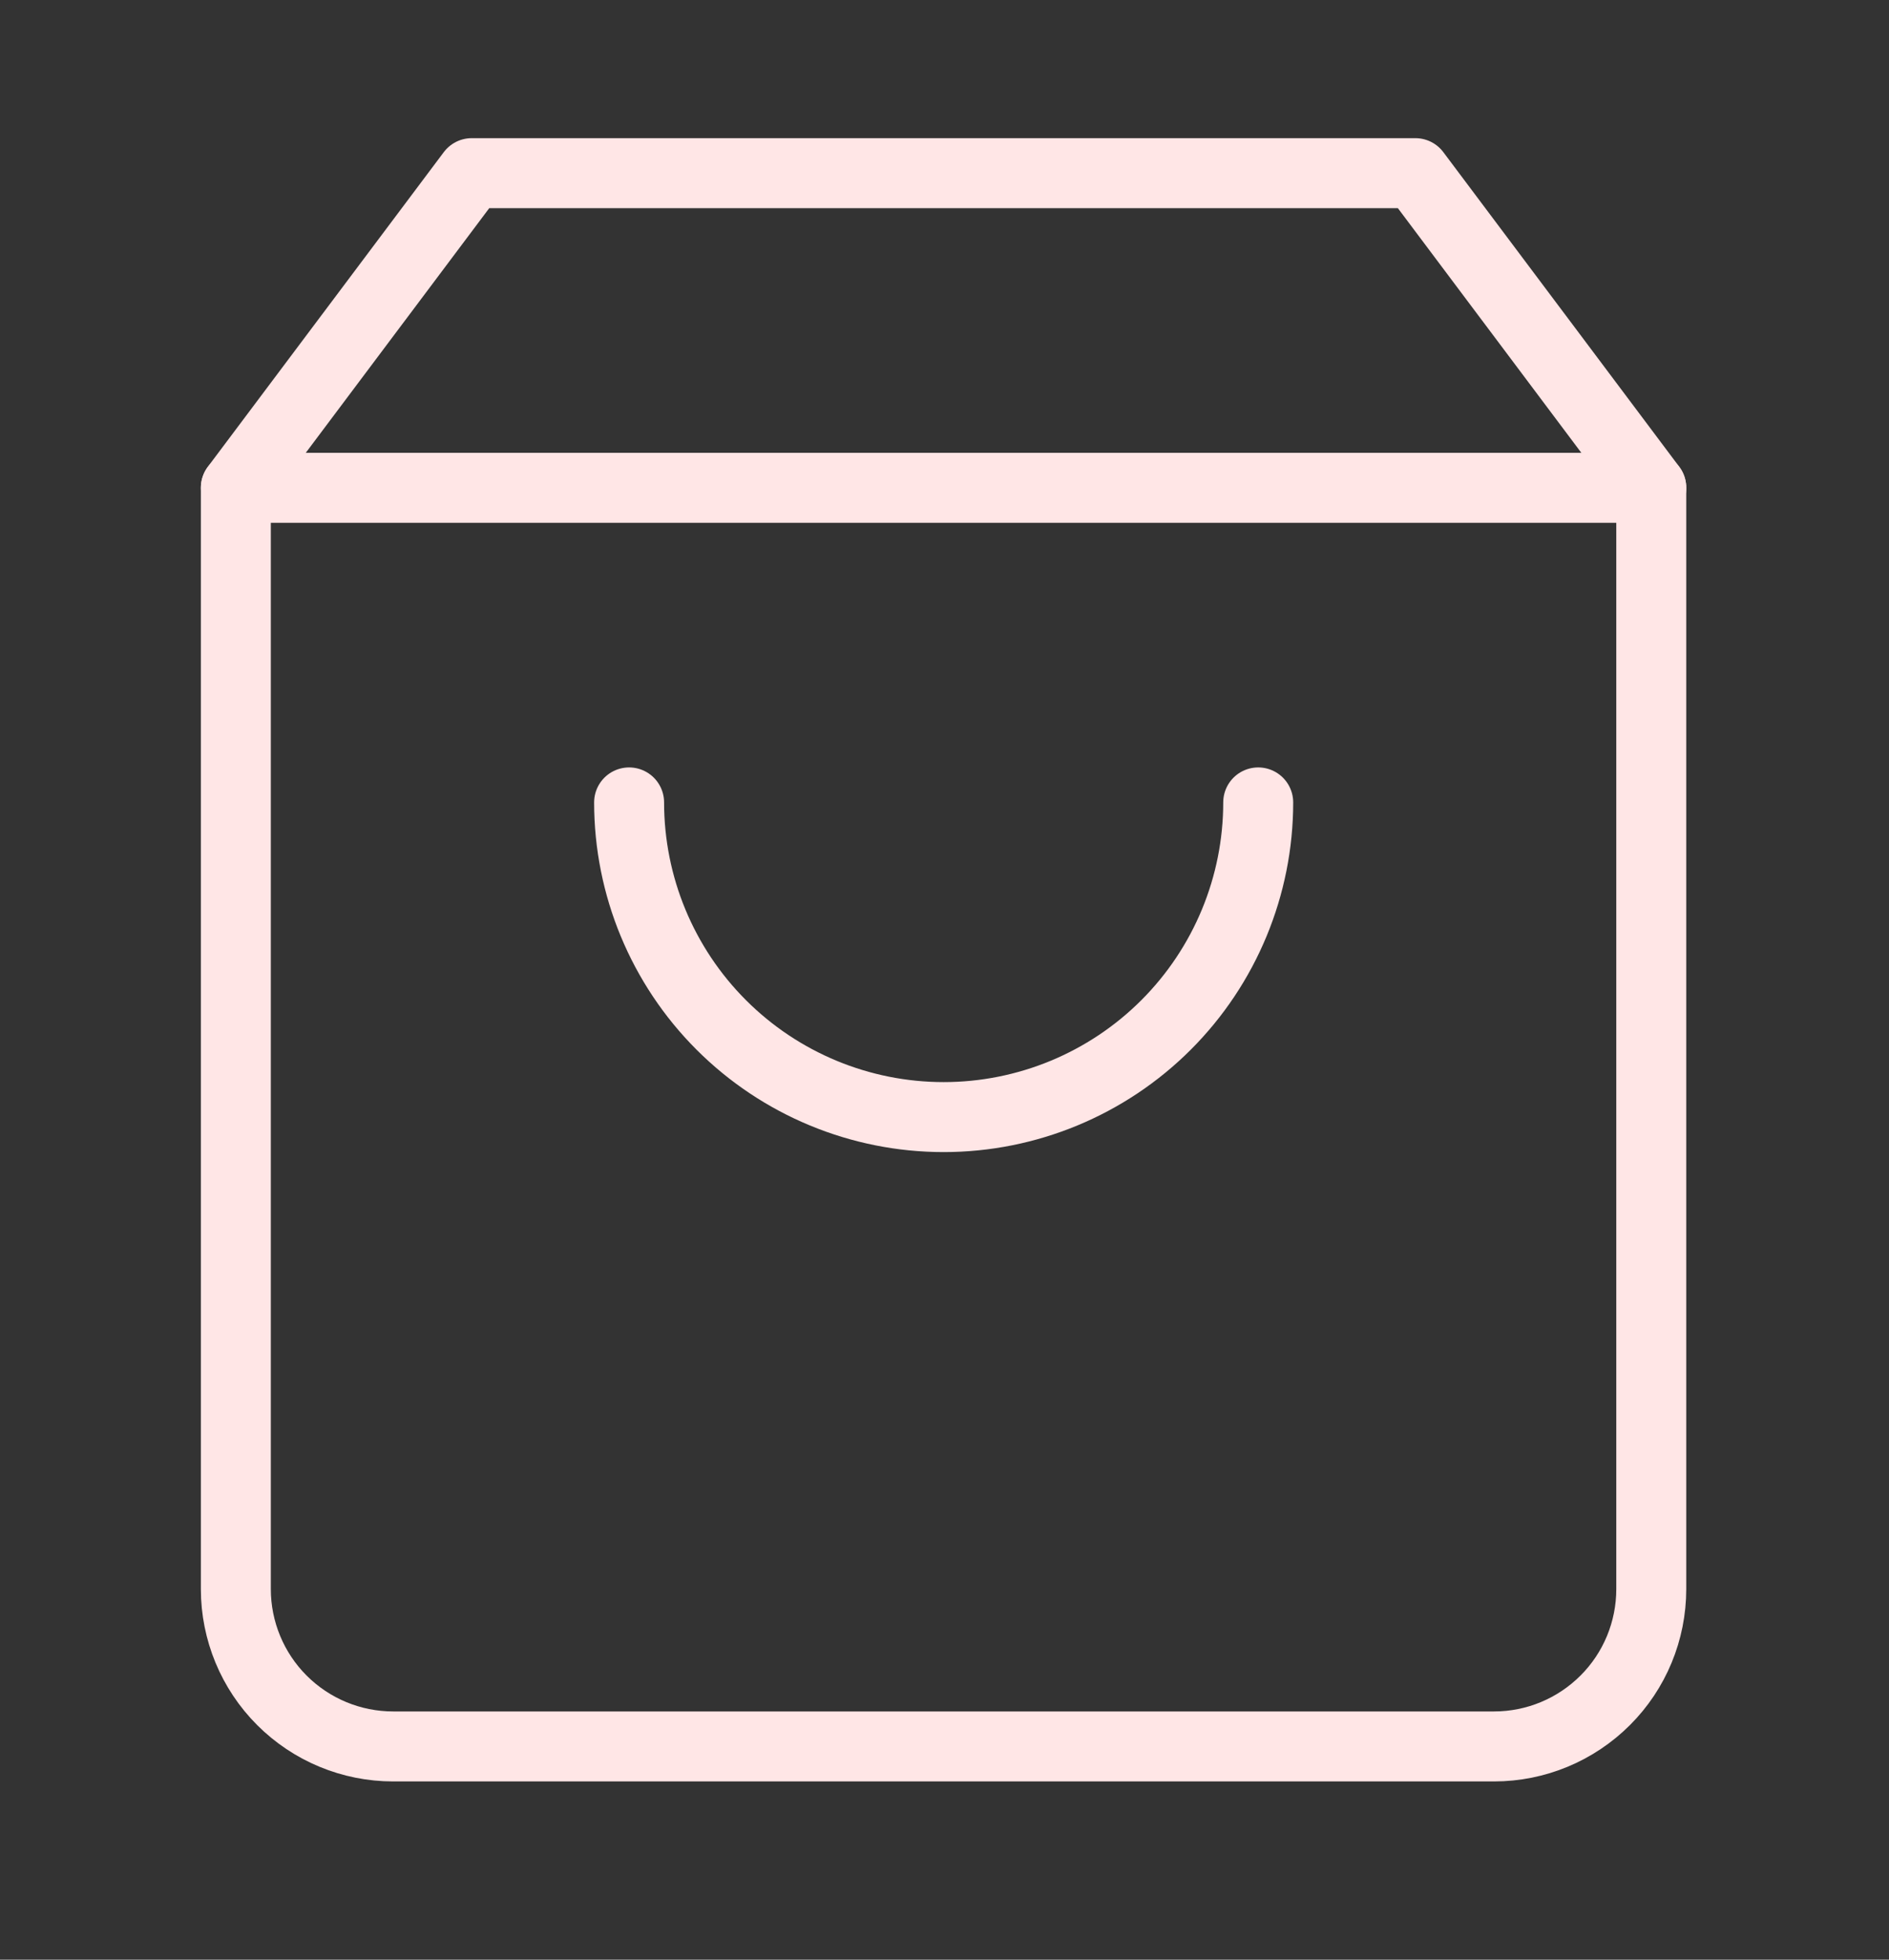 <svg width="27" height="28" viewBox="0 0 27 28" fill="none" xmlns="http://www.w3.org/2000/svg">
<rect x="0" y="0" width="27" height="28" fill="#333333" stroke="none"/>
<path d="M6.743 2.474L3.371 6.969V22.705C3.371 23.301 3.608 23.873 4.029 24.294C4.451 24.716 5.023 24.953 5.619 24.953H21.355C21.951 24.953 22.522 24.716 22.944 24.294C23.366 23.873 23.602 23.301 23.602 22.705V6.969L20.23 2.474H6.743Z" stroke="#FFE6E6" stroke-linecap="round" stroke-linejoin="round"/>
<path d="M3.371 6.97H23.602" stroke="#FFE6E6" stroke-linecap="round" stroke-linejoin="round"/>
<path d="M17.984 11.465C17.984 12.657 17.51 13.801 16.667 14.644C15.824 15.487 14.68 15.961 13.488 15.961C12.296 15.961 11.152 15.487 10.309 14.644C9.466 13.801 8.992 12.657 8.992 11.465" stroke="#FFE6E6" stroke-linecap="round" stroke-linejoin="round"/>
</svg>
